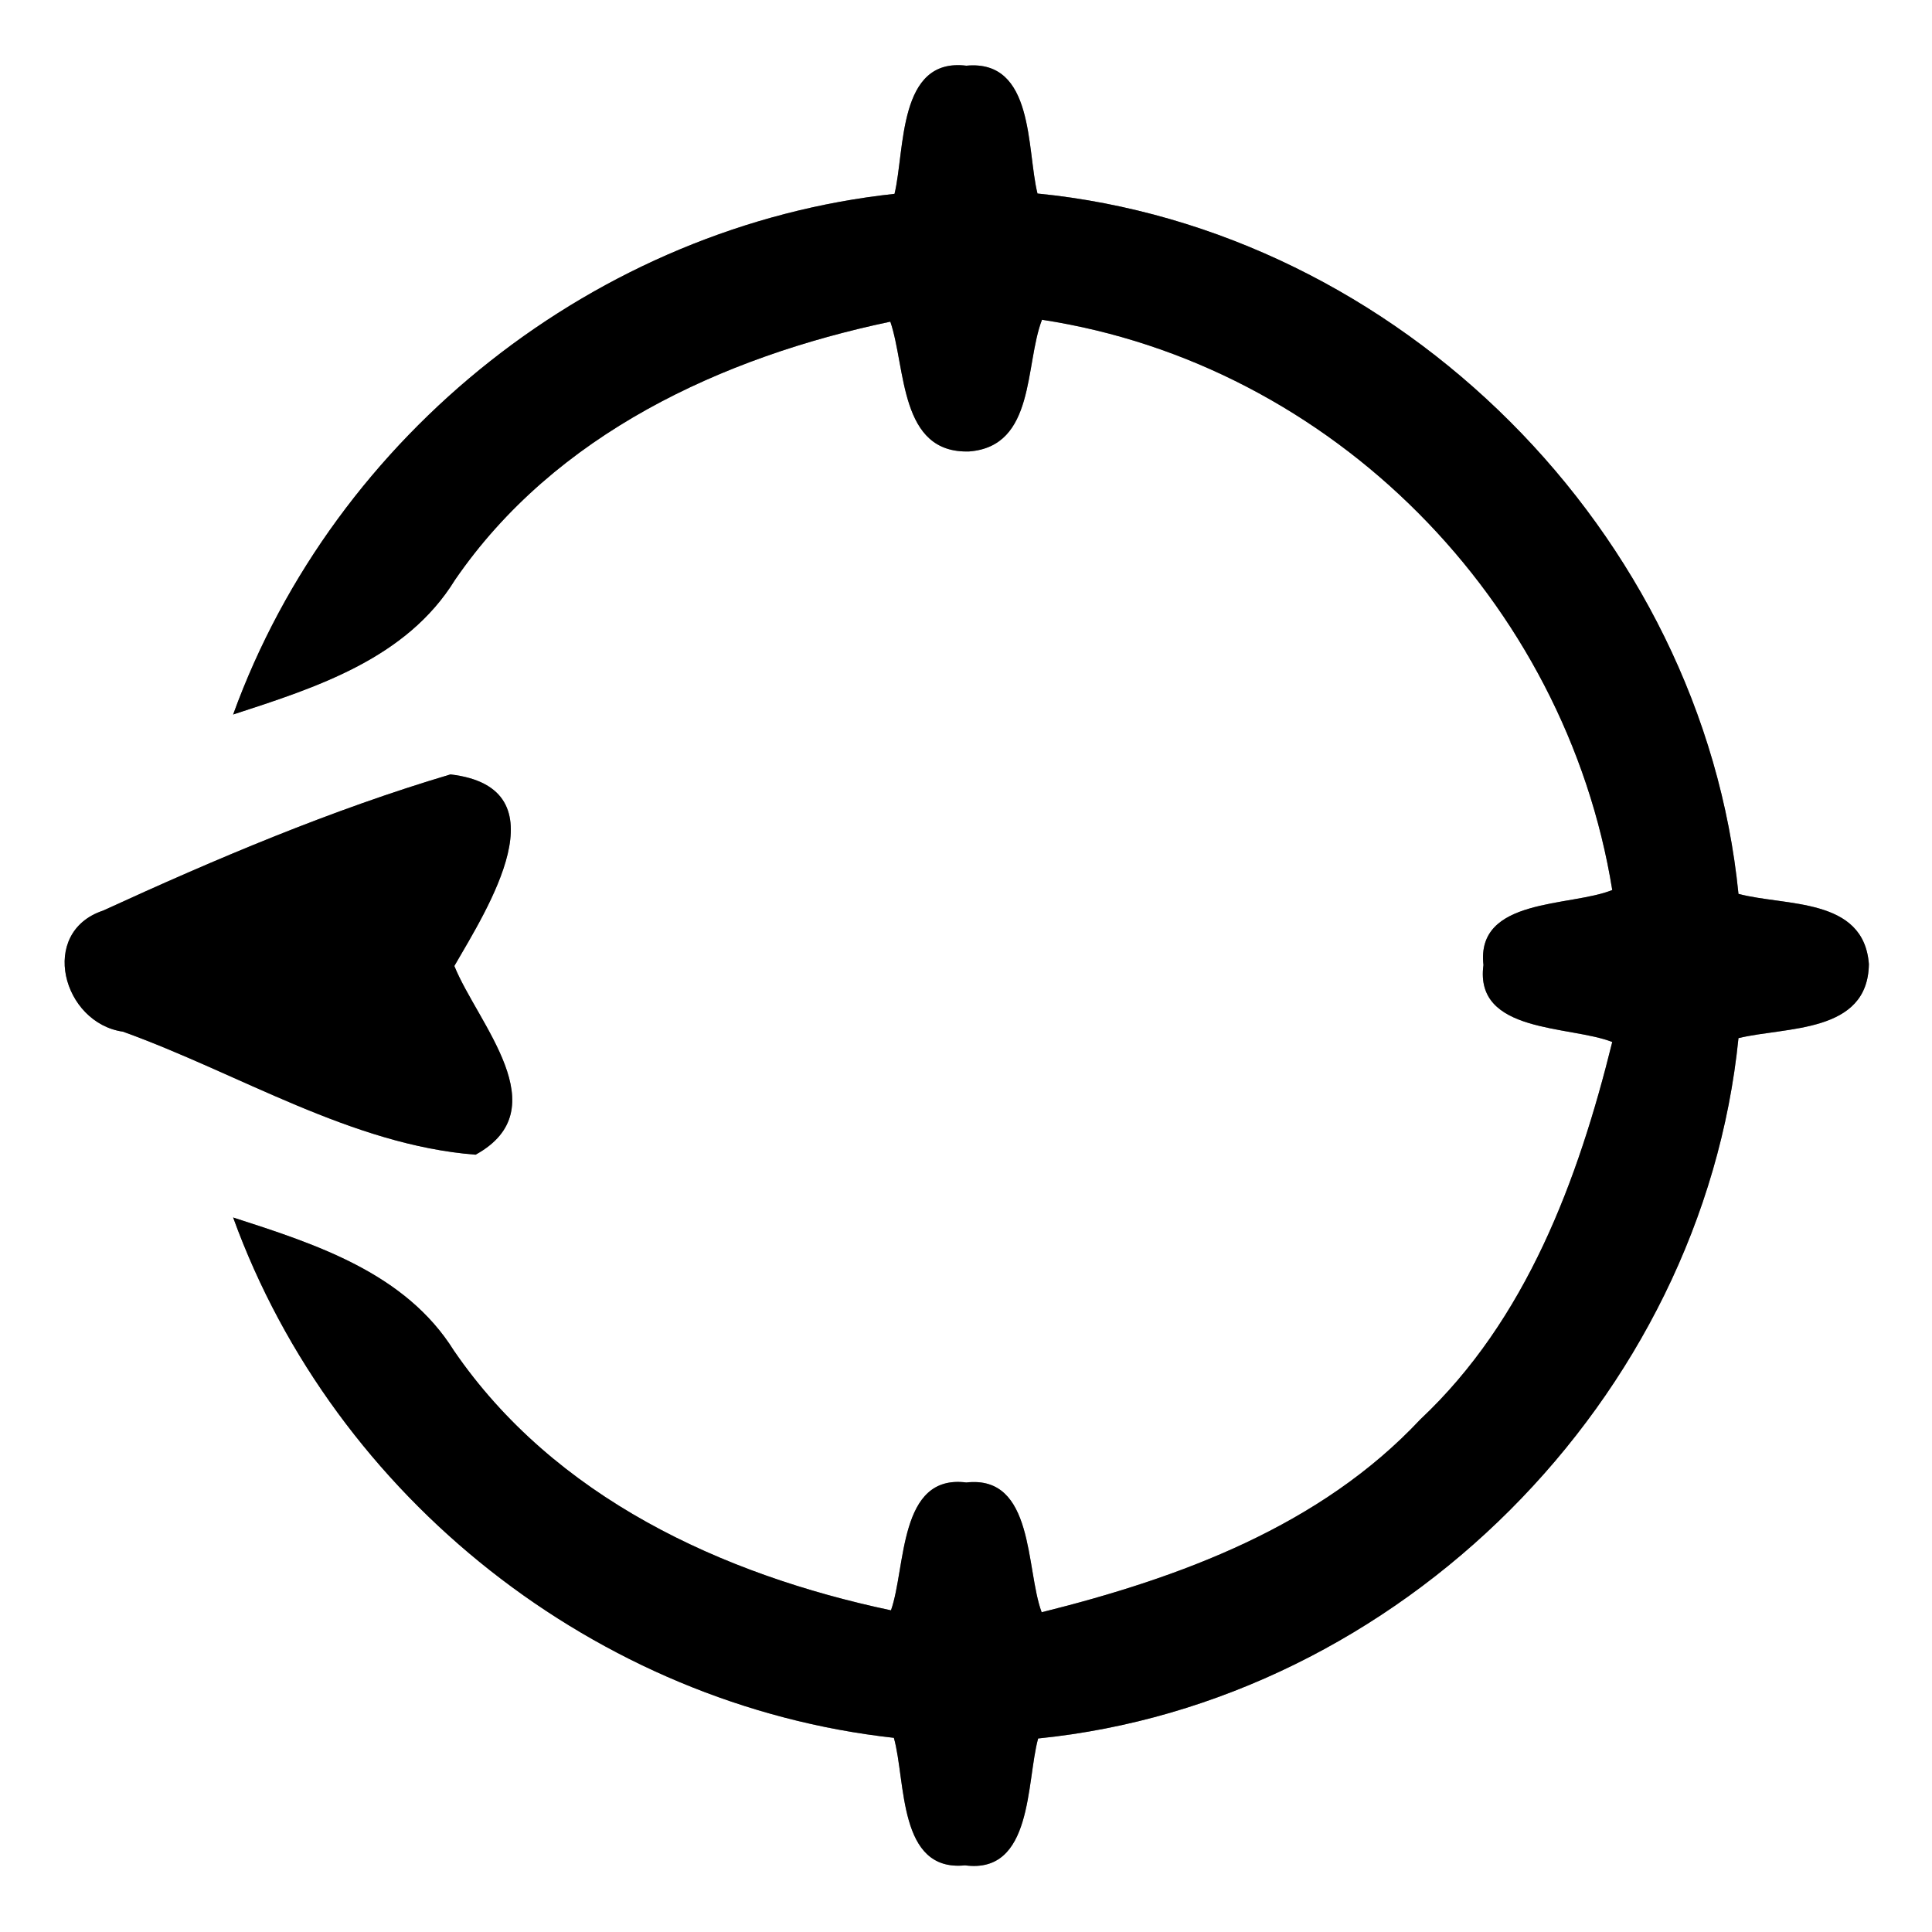 <?xml version="1.0" encoding="UTF-8" ?>
<!DOCTYPE svg PUBLIC "-//W3C//DTD SVG 1.1//EN" "http://www.w3.org/Graphics/SVG/1.1/DTD/svg11.dtd">
<svg width="60pt" height="60pt" viewBox="0 0 60 60" version="1.1" xmlns="http://www.w3.org/2000/svg">
<rect x="0" y="0" width="60" height="60" fill="#808080" stroke="none"/>
<g id="#ffffffff">
<path fill="#ffffff" opacity="1.00" d=" M 0.00 0.00 L 60.00 0.00 L 60.00 60.00 L 0.00 60.00 L 0.00 0.00 M 27.78 6.02 C 18.54 7.02 10.40 13.47 7.24 22.19 C 9.82 21.35 12.62 20.46 14.13 18.01 C 17.24 13.48 22.42 11.09 27.65 9.99 C 28.14 11.42 27.92 14.09 30.10 14.02 C 32.16 13.86 31.82 11.33 32.36 9.93 C 41.38 11.31 48.62 18.67 50.07 27.64 C 48.77 28.17 45.83 27.87 46.07 29.97 C 45.78 32.10 48.75 31.84 50.07 32.36 C 49.01 36.65 47.40 40.99 44.11 44.08 C 41.01 47.39 36.65 49.00 32.35 50.07 C 31.85 48.74 32.13 45.80 30.01 46.04 C 27.90 45.77 28.14 48.68 27.67 50.01 C 22.42 48.90 17.22 46.50 14.10 41.95 C 12.59 39.53 9.81 38.64 7.24 37.81 C 10.40 46.53 18.54 52.95 27.76 53.97 C 28.14 55.32 27.88 58.14 29.97 57.93 C 32.08 58.21 31.87 55.34 32.24 53.99 C 43.45 52.86 52.86 43.45 53.99 32.24 C 55.47 31.88 58.01 32.10 58.04 29.94 C 57.88 27.86 55.45 28.15 53.99 27.76 C 52.87 16.54 43.45 7.12 32.22 6.01 C 31.88 4.64 32.13 1.84 30.01 2.04 C 27.88 1.78 28.11 4.65 27.78 6.02 M 3.20 28.28 C 1.19 28.95 1.94 31.77 3.82 32.04 C 7.43 33.34 10.92 35.56 14.77 35.86 C 17.35 34.44 14.84 31.80 14.11 30.00 C 15.13 28.23 17.55 24.47 13.99 24.05 C 10.29 25.15 6.71 26.67 3.20 28.28 Z" />
</g>
<g id="#000000ff">
<path fill="#000000" opacity="1.00" d=" M 27.78 6.02 C 28.11 4.65 27.88 1.78 30.01 2.04 C 32.13 1.84 31.88 4.64 32.22 6.01 C 43.45 7.12 52.87 16.54 53.99 27.76 C 55.45 28.15 57.88 27.86 58.04 29.94 C 58.01 32.10 55.47 31.88 53.99 32.24 C 52.86 43.45 43.45 52.86 32.24 53.99 C 31.87 55.34 32.08 58.21 29.97 57.93 C 27.88 58.14 28.14 55.32 27.76 53.97 C 18.54 52.95 10.40 46.53 7.24 37.81 C 9.81 38.64 12.59 39.53 14.10 41.95 C 17.22 46.50 22.42 48.90 27.67 50.01 C 28.14 48.68 27.90 45.77 30.01 46.04 C 32.13 45.80 31.85 48.74 32.35 50.07 C 36.65 49.00 41.01 47.39 44.11 44.08 C 47.40 40.99 49.01 36.65 50.07 32.36 C 48.75 31.84 45.78 32.10 46.07 29.97 C 45.83 27.87 48.77 28.17 50.07 27.64 C 48.62 18.67 41.38 11.31 32.36 9.93 C 31.82 11.33 32.16 13.86 30.10 14.02 C 27.92 14.09 28.14 11.42 27.65 9.99 C 22.42 11.09 17.24 13.48 14.13 18.01 C 12.62 20.46 9.82 21.35 7.24 22.19 C 10.40 13.47 18.54 7.02 27.78 6.02 Z" />
<path fill="#000000" opacity="1.00" d=" M 3.20 28.28 C 6.71 26.67 10.29 25.15 13.99 24.05 C 17.55 24.47 15.13 28.23 14.11 30.00 C 14.84 31.80 17.35 34.44 14.77 35.86 C 10.92 35.56 7.43 33.34 3.82 32.04 C 1.94 31.77 1.19 28.95 3.20 28.28 Z" />
</g>
</svg>
